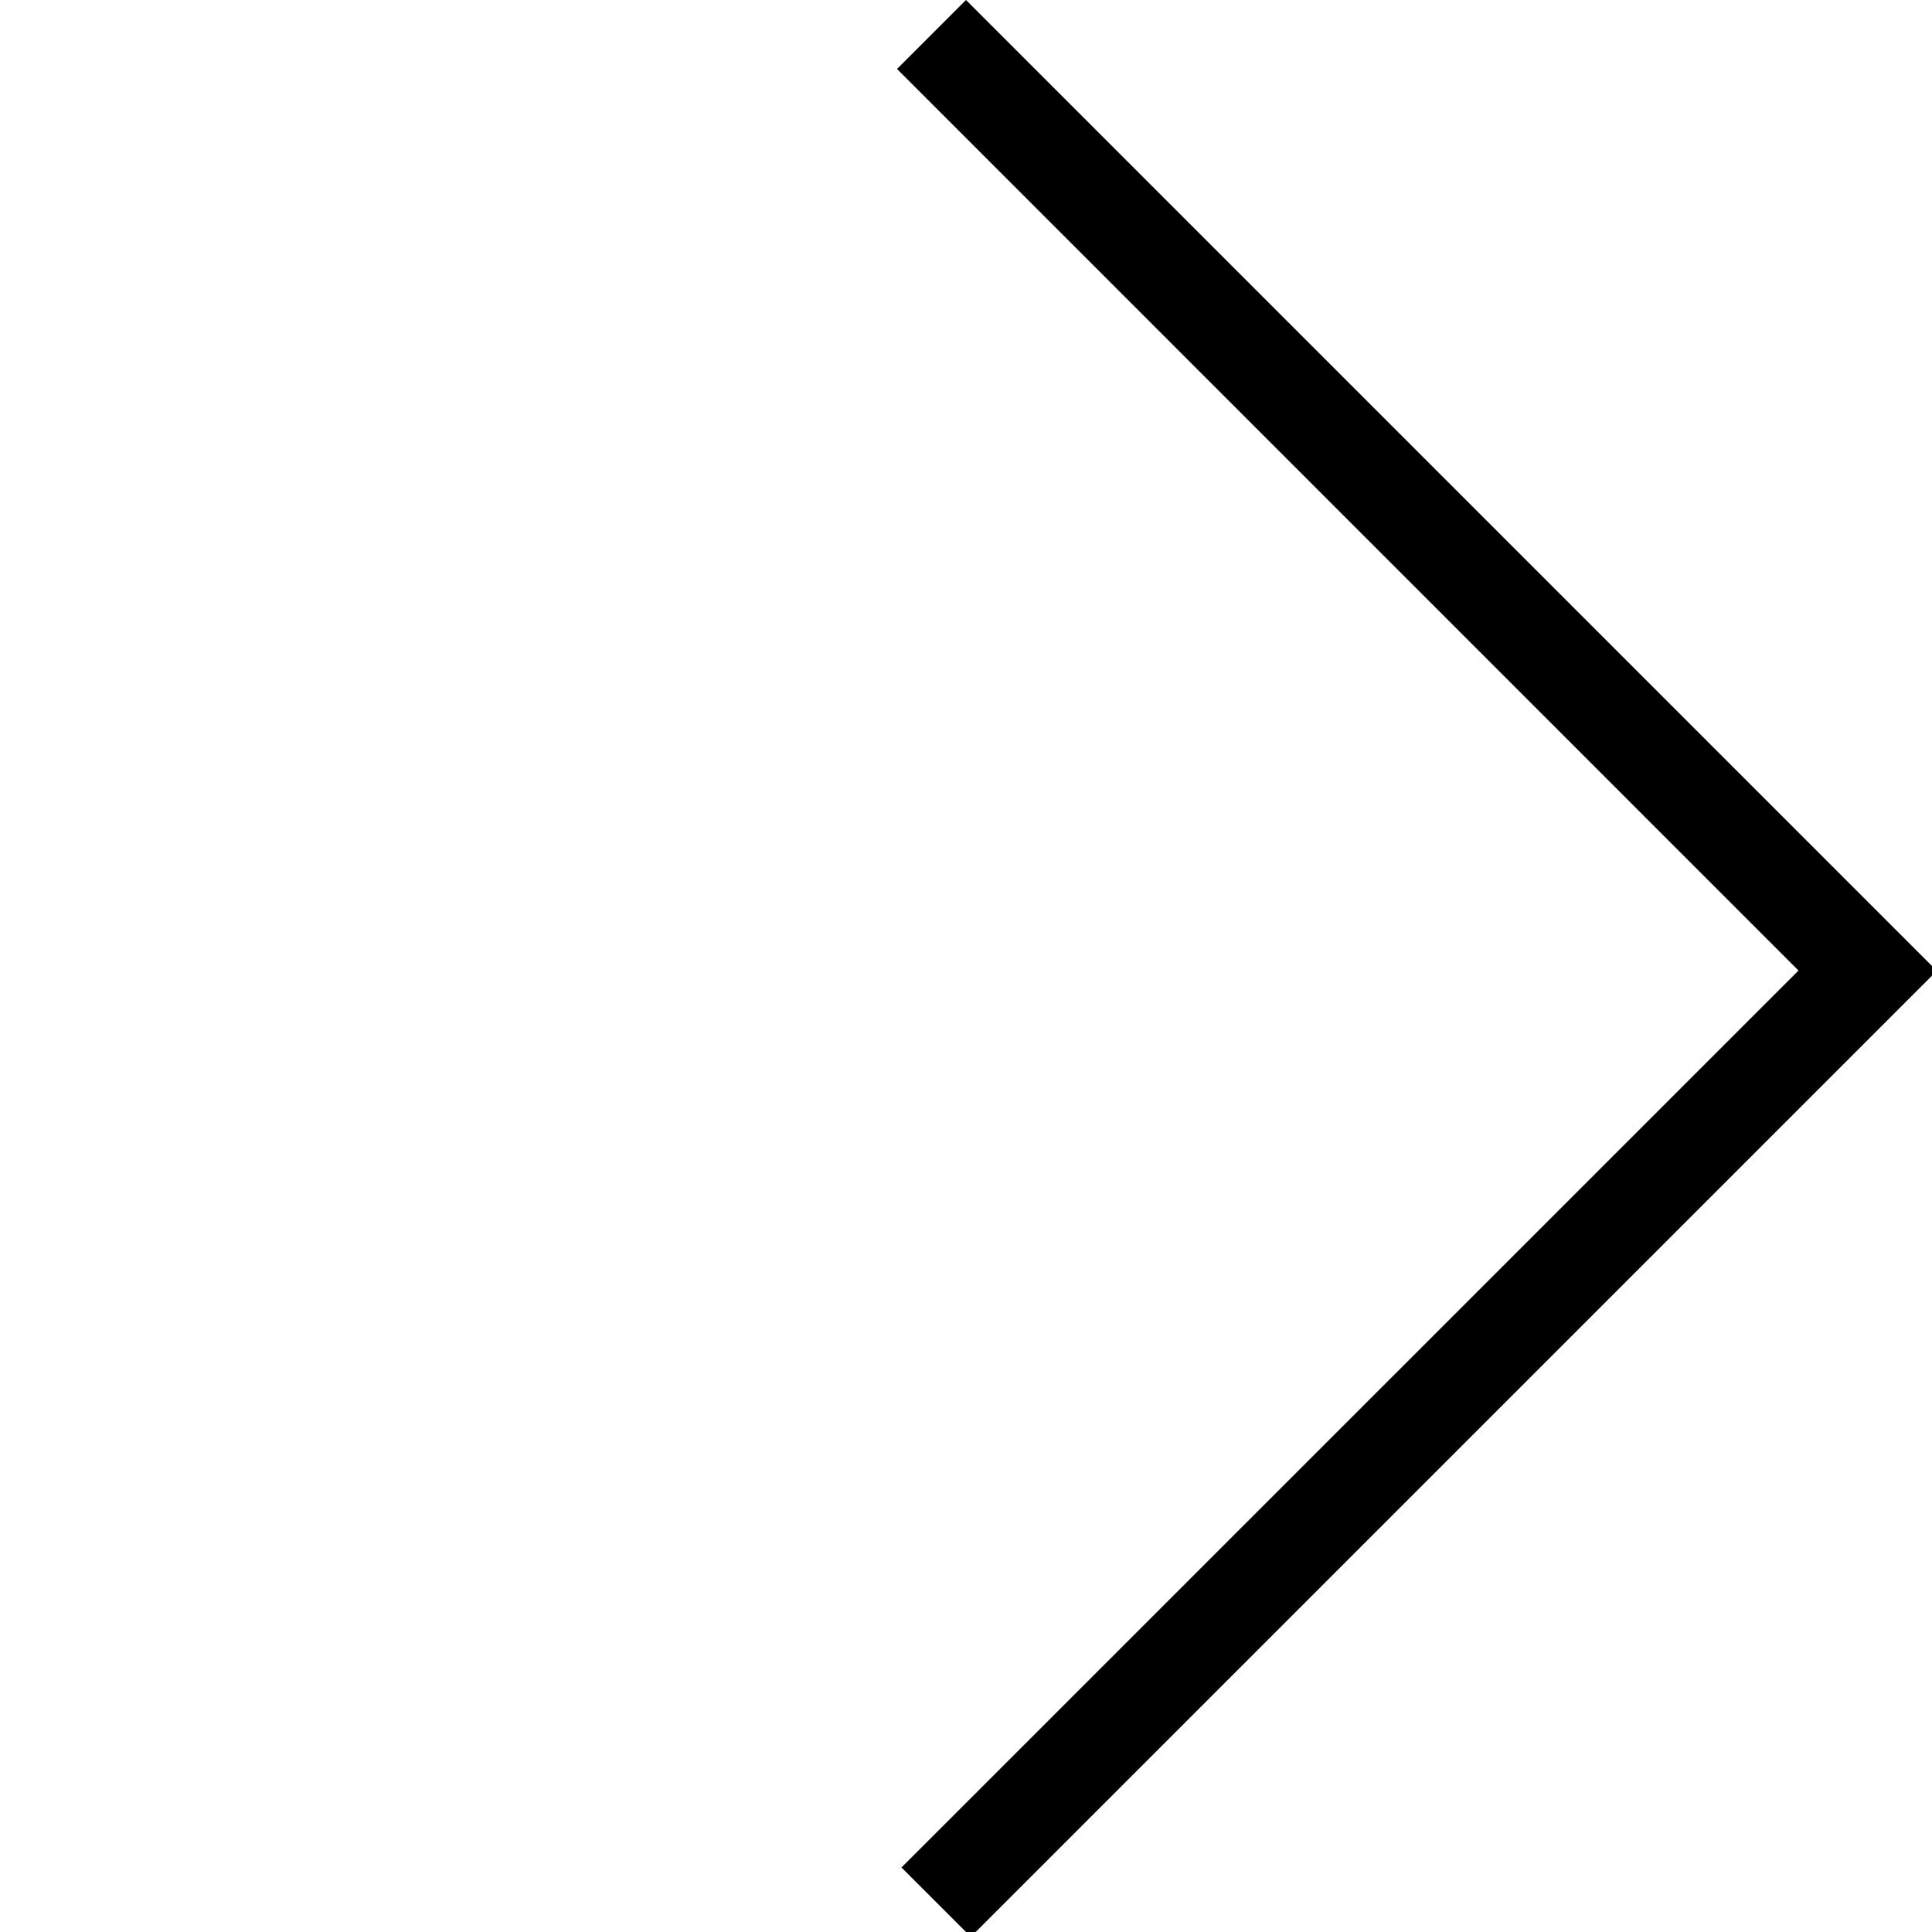 ﻿<?xml version="1.0" encoding="utf-8"?>
<!DOCTYPE svg PUBLIC "-//W3C//DTD SVG 1.1//EN" "http://www.w3.org/Graphics/SVG/1.1/DTD/svg11.dtd">
<svg xmlns="http://www.w3.org/2000/svg" xmlns:xlink="http://www.w3.org/1999/xlink" version="1.1" baseProfile="full" width="20" height="20" viewBox="0 0 20.00 20.00" enable-background="new 0 0 20.00 20.00" xml:space="preserve">
	<path fill="#{color}" d="M 10,0L 19.332,9.332L 20.05,10.05L 19.336,10.764L 10.05,20.05L 9.332,19.332L 18.618,10.047L 9.286,0.714L 10,0 Z "/>
</svg>
